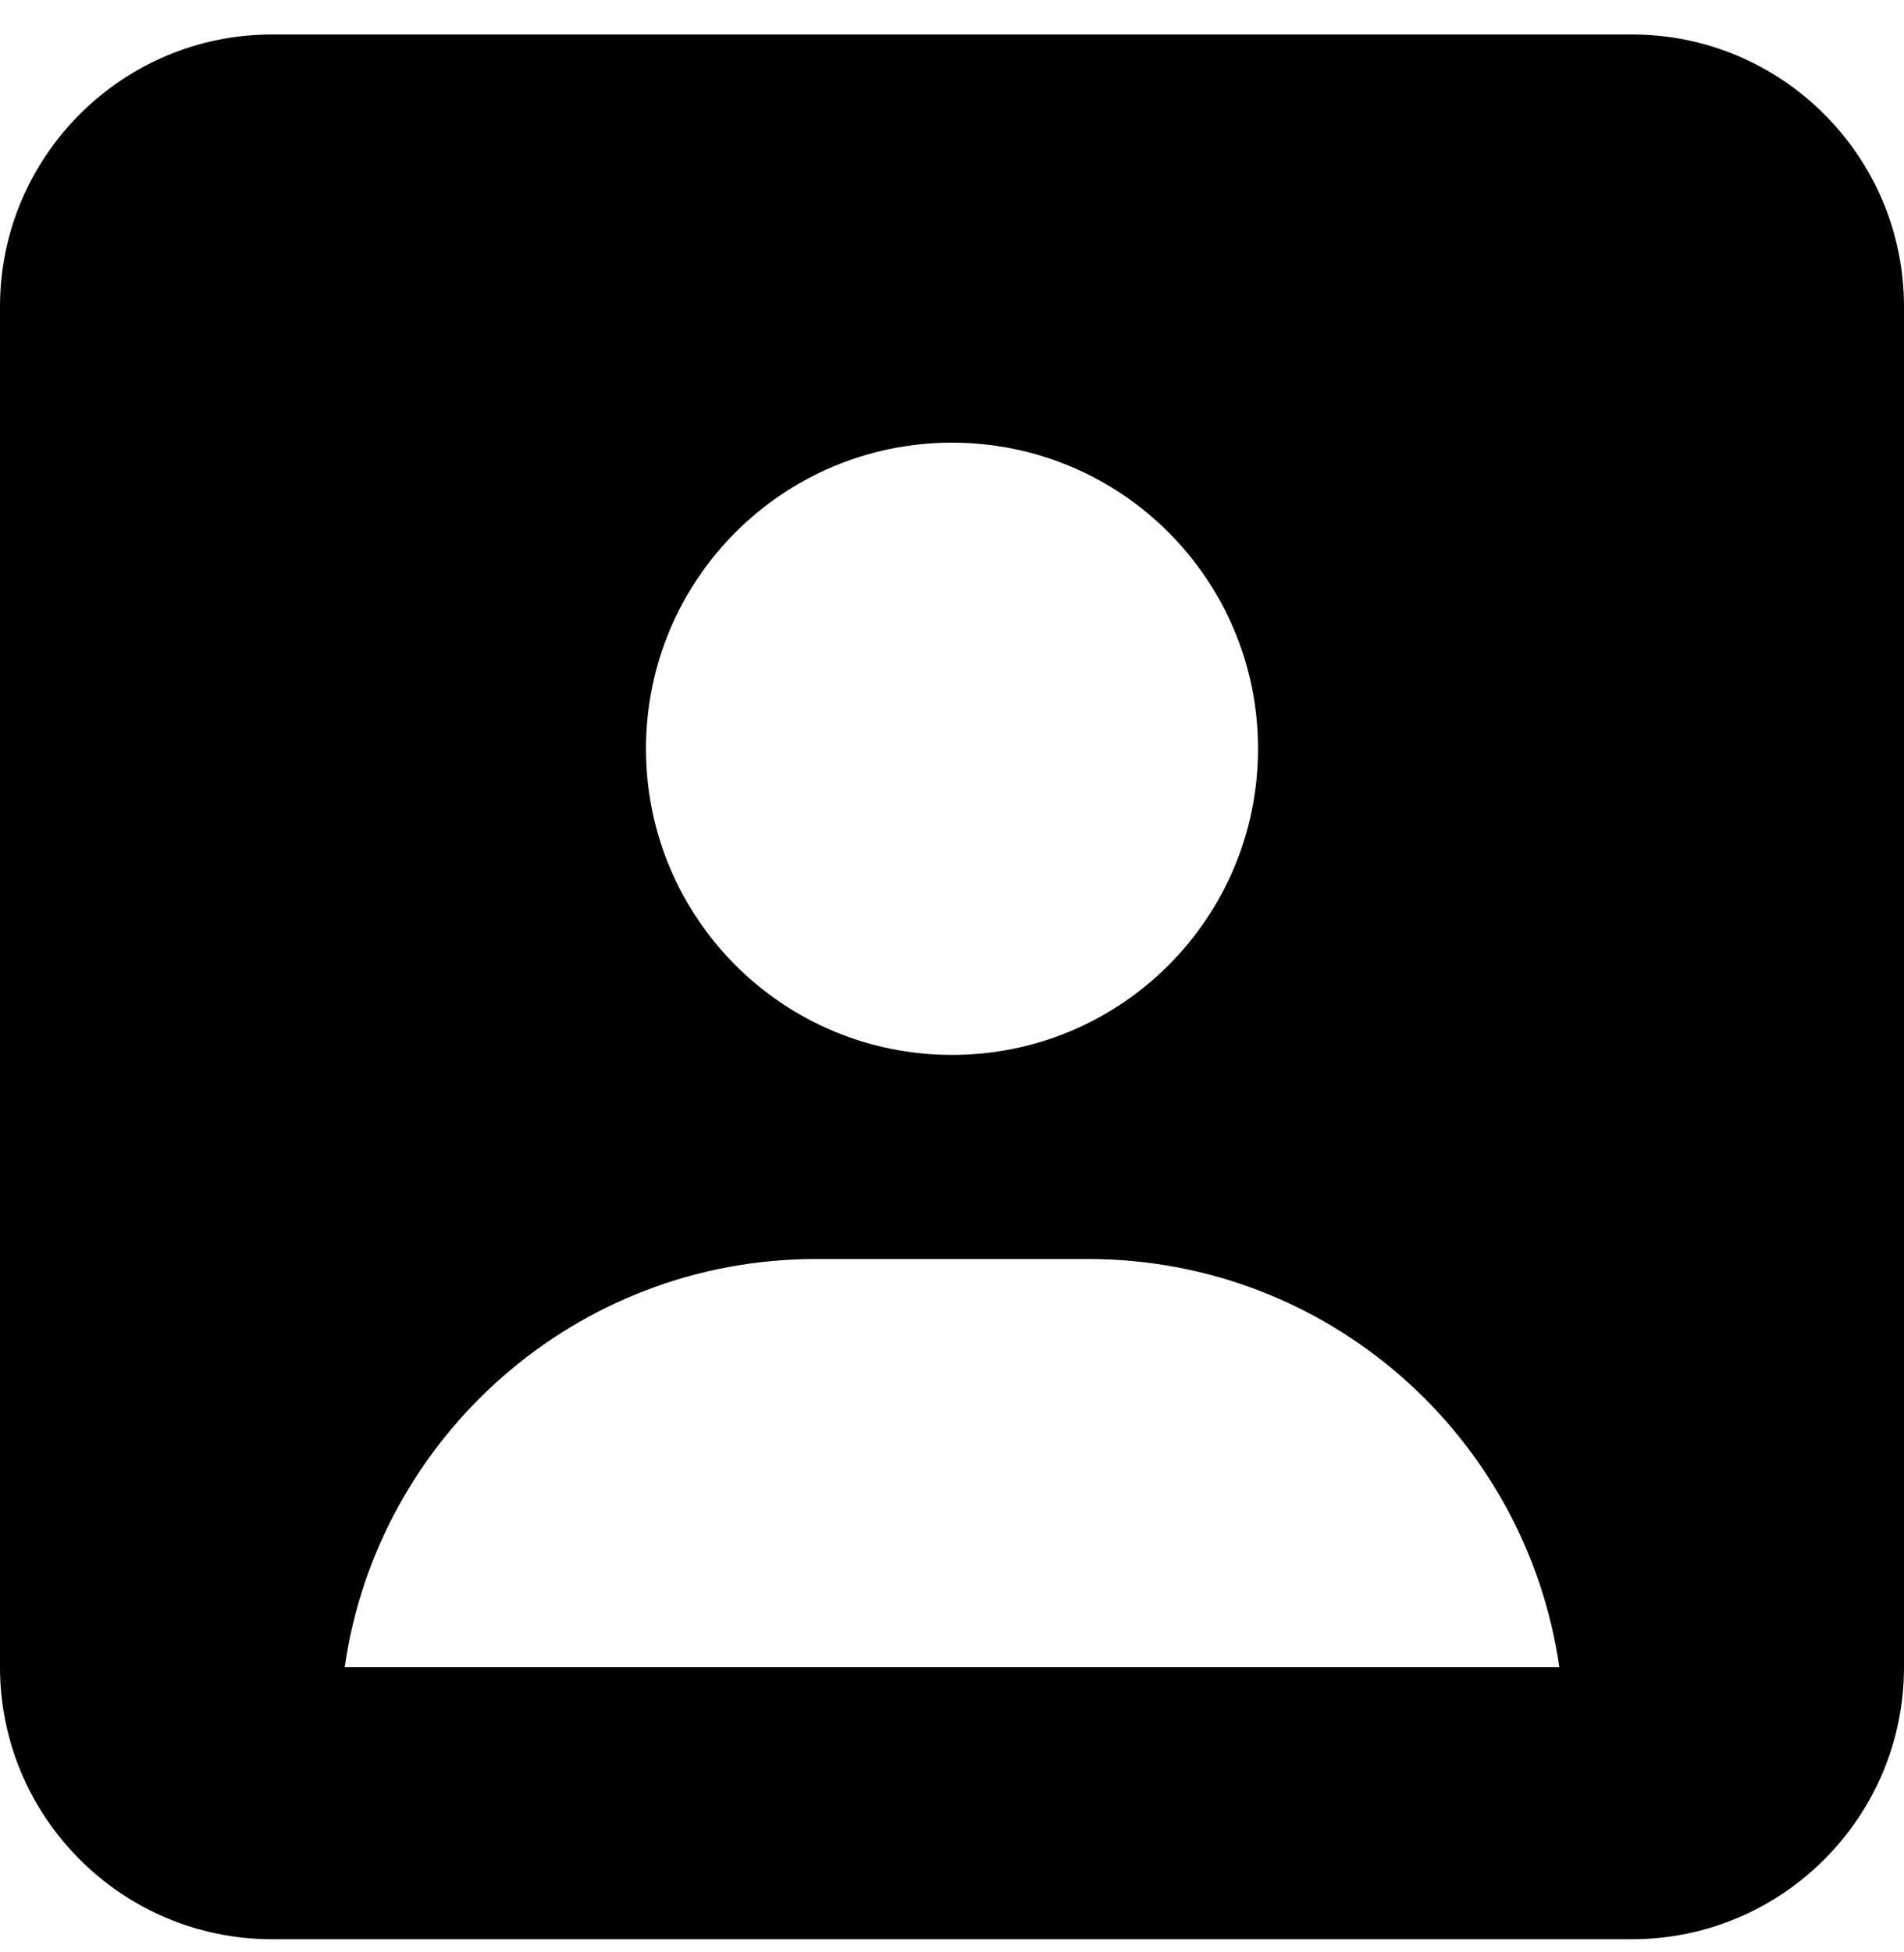<svg width="40" height="41" viewBox="0 0 40 41" fill="current" xmlns="http://www.w3.org/2000/svg">
<path d="M7.241 35.01H32.759C32.062 30.162 27.902 26.439 22.857 26.439H17.143C12.107 26.439 7.938 30.162 7.241 35.01ZM0 6.439C0 3.287 2.562 0.724 5.714 0.724H34.286C37.438 0.724 40 3.287 40 6.439V35.01C40 38.162 37.438 40.724 34.286 40.724H5.714C2.562 40.724 0 38.162 0 35.01V6.439ZM20 22.153C23.554 22.153 26.429 19.278 26.429 15.724C26.429 12.171 23.554 9.296 20 9.296C16.446 9.296 13.571 12.171 13.571 15.724C13.571 19.278 16.446 22.153 20 22.153Z" fill="current"/>
</svg>
